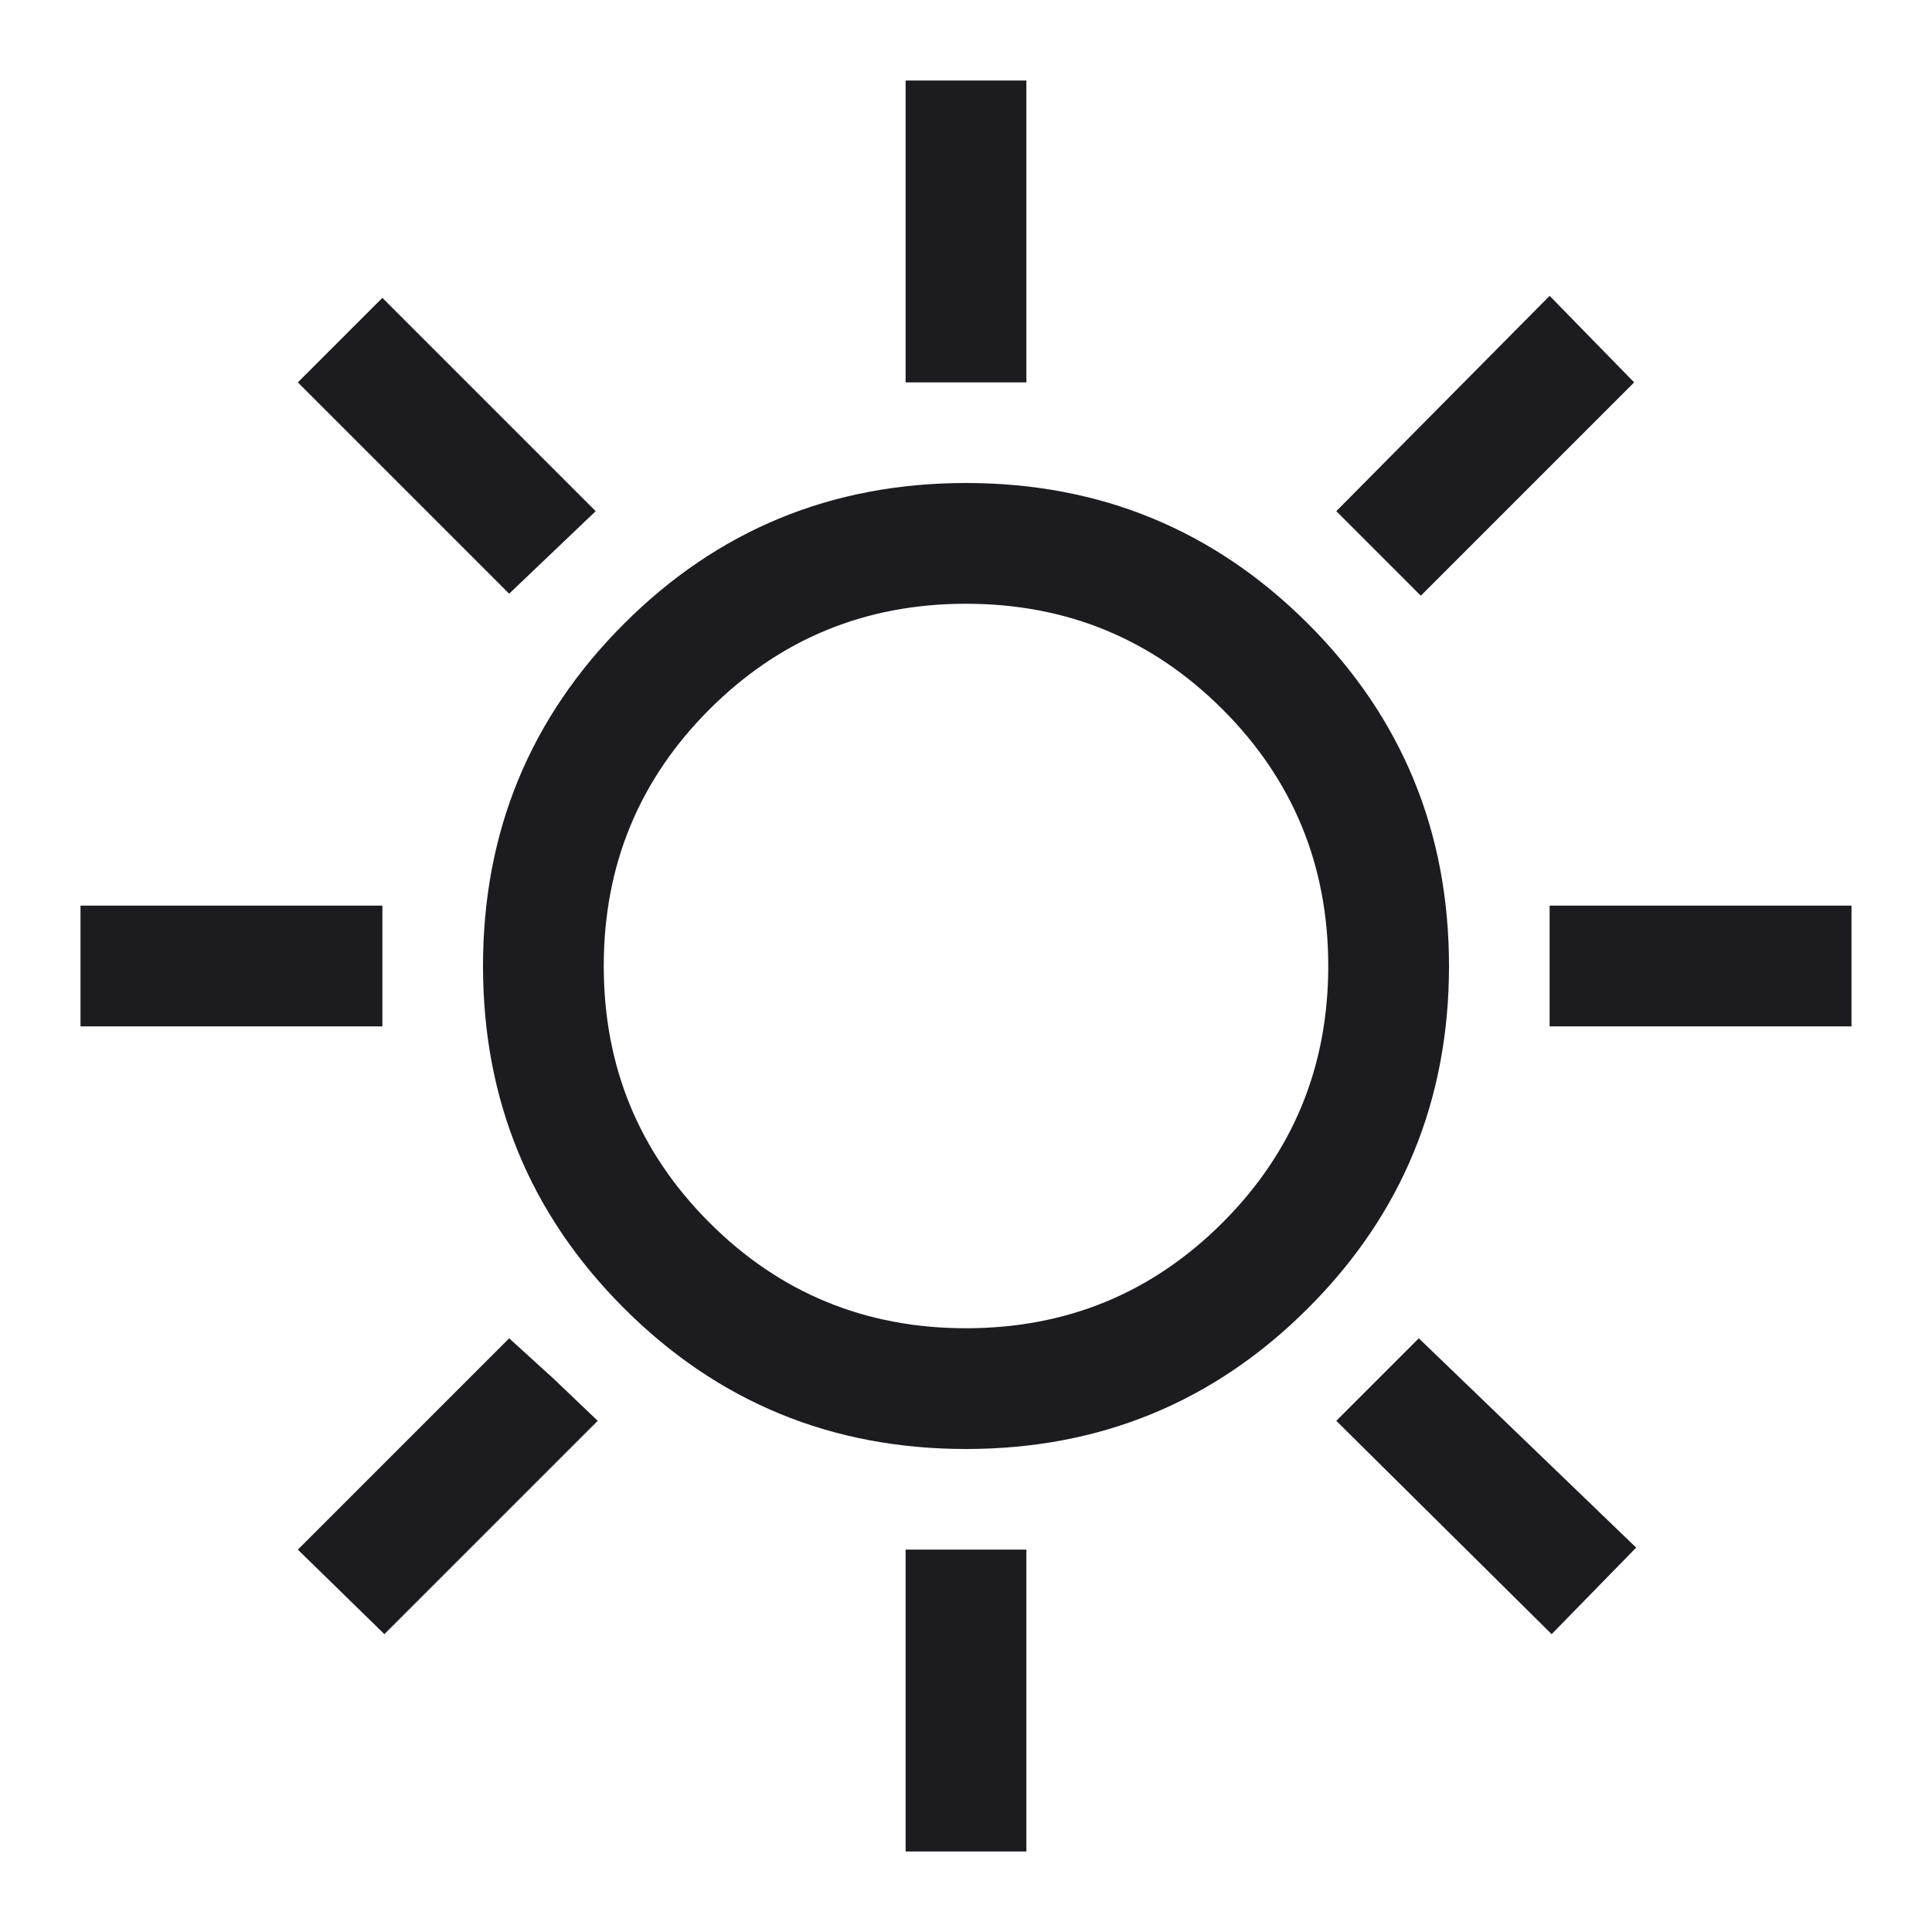 <svg width="48" height="48" viewBox="0 0 48 48" fill="none" xmlns="http://www.w3.org/2000/svg">
<mask id="mask0_275_1114" style="mask-type:alpha" maskUnits="userSpaceOnUse" x="0" y="0" width="48" height="48">
<rect width="48" height="48" fill="#D9D9D9"/>
</mask>
<g mask="url(#mask0_275_1114)">
<path d="M22.5 9.5V2H25.5V9.5H22.5ZM35.3 14.8L33.2 12.7L38.5 7.35L40.6 9.5L35.3 14.8ZM38.5 25.5V22.5H46V25.5H38.5ZM22.5 46V38.5H25.5V46H22.5ZM12.65 14.75L7.4 9.5L9.5 7.4L14.8 12.7L12.65 14.75ZM38.55 40.6L33.2 35.3L35.25 33.25L40.65 38.45L38.55 40.6ZM2 25.5V22.5H9.5V25.5H2ZM9.55 40.6L7.4 38.5L12.65 33.25L13.75 34.25L14.85 35.3L9.55 40.6ZM24 36C20.667 36 17.833 34.833 15.5 32.5C13.167 30.167 12 27.333 12 24C12 20.667 13.167 17.833 15.5 15.5C17.833 13.167 20.667 12 24 12C27.333 12 30.167 13.167 32.5 15.5C34.833 17.833 36 20.667 36 24C36 27.333 34.833 30.167 32.5 32.5C30.167 34.833 27.333 36 24 36ZM24 33C26.5 33 28.625 32.125 30.375 30.375C32.125 28.625 33 26.5 33 24C33 21.5 32.125 19.375 30.375 17.625C28.625 15.875 26.5 15 24 15C21.5 15 19.375 15.875 17.625 17.625C15.875 19.375 15 21.5 15 24C15 26.5 15.875 28.625 17.625 30.375C19.375 32.125 21.5 33 24 33Z" fill="#1C1B1F"/>
</g>
</svg>
